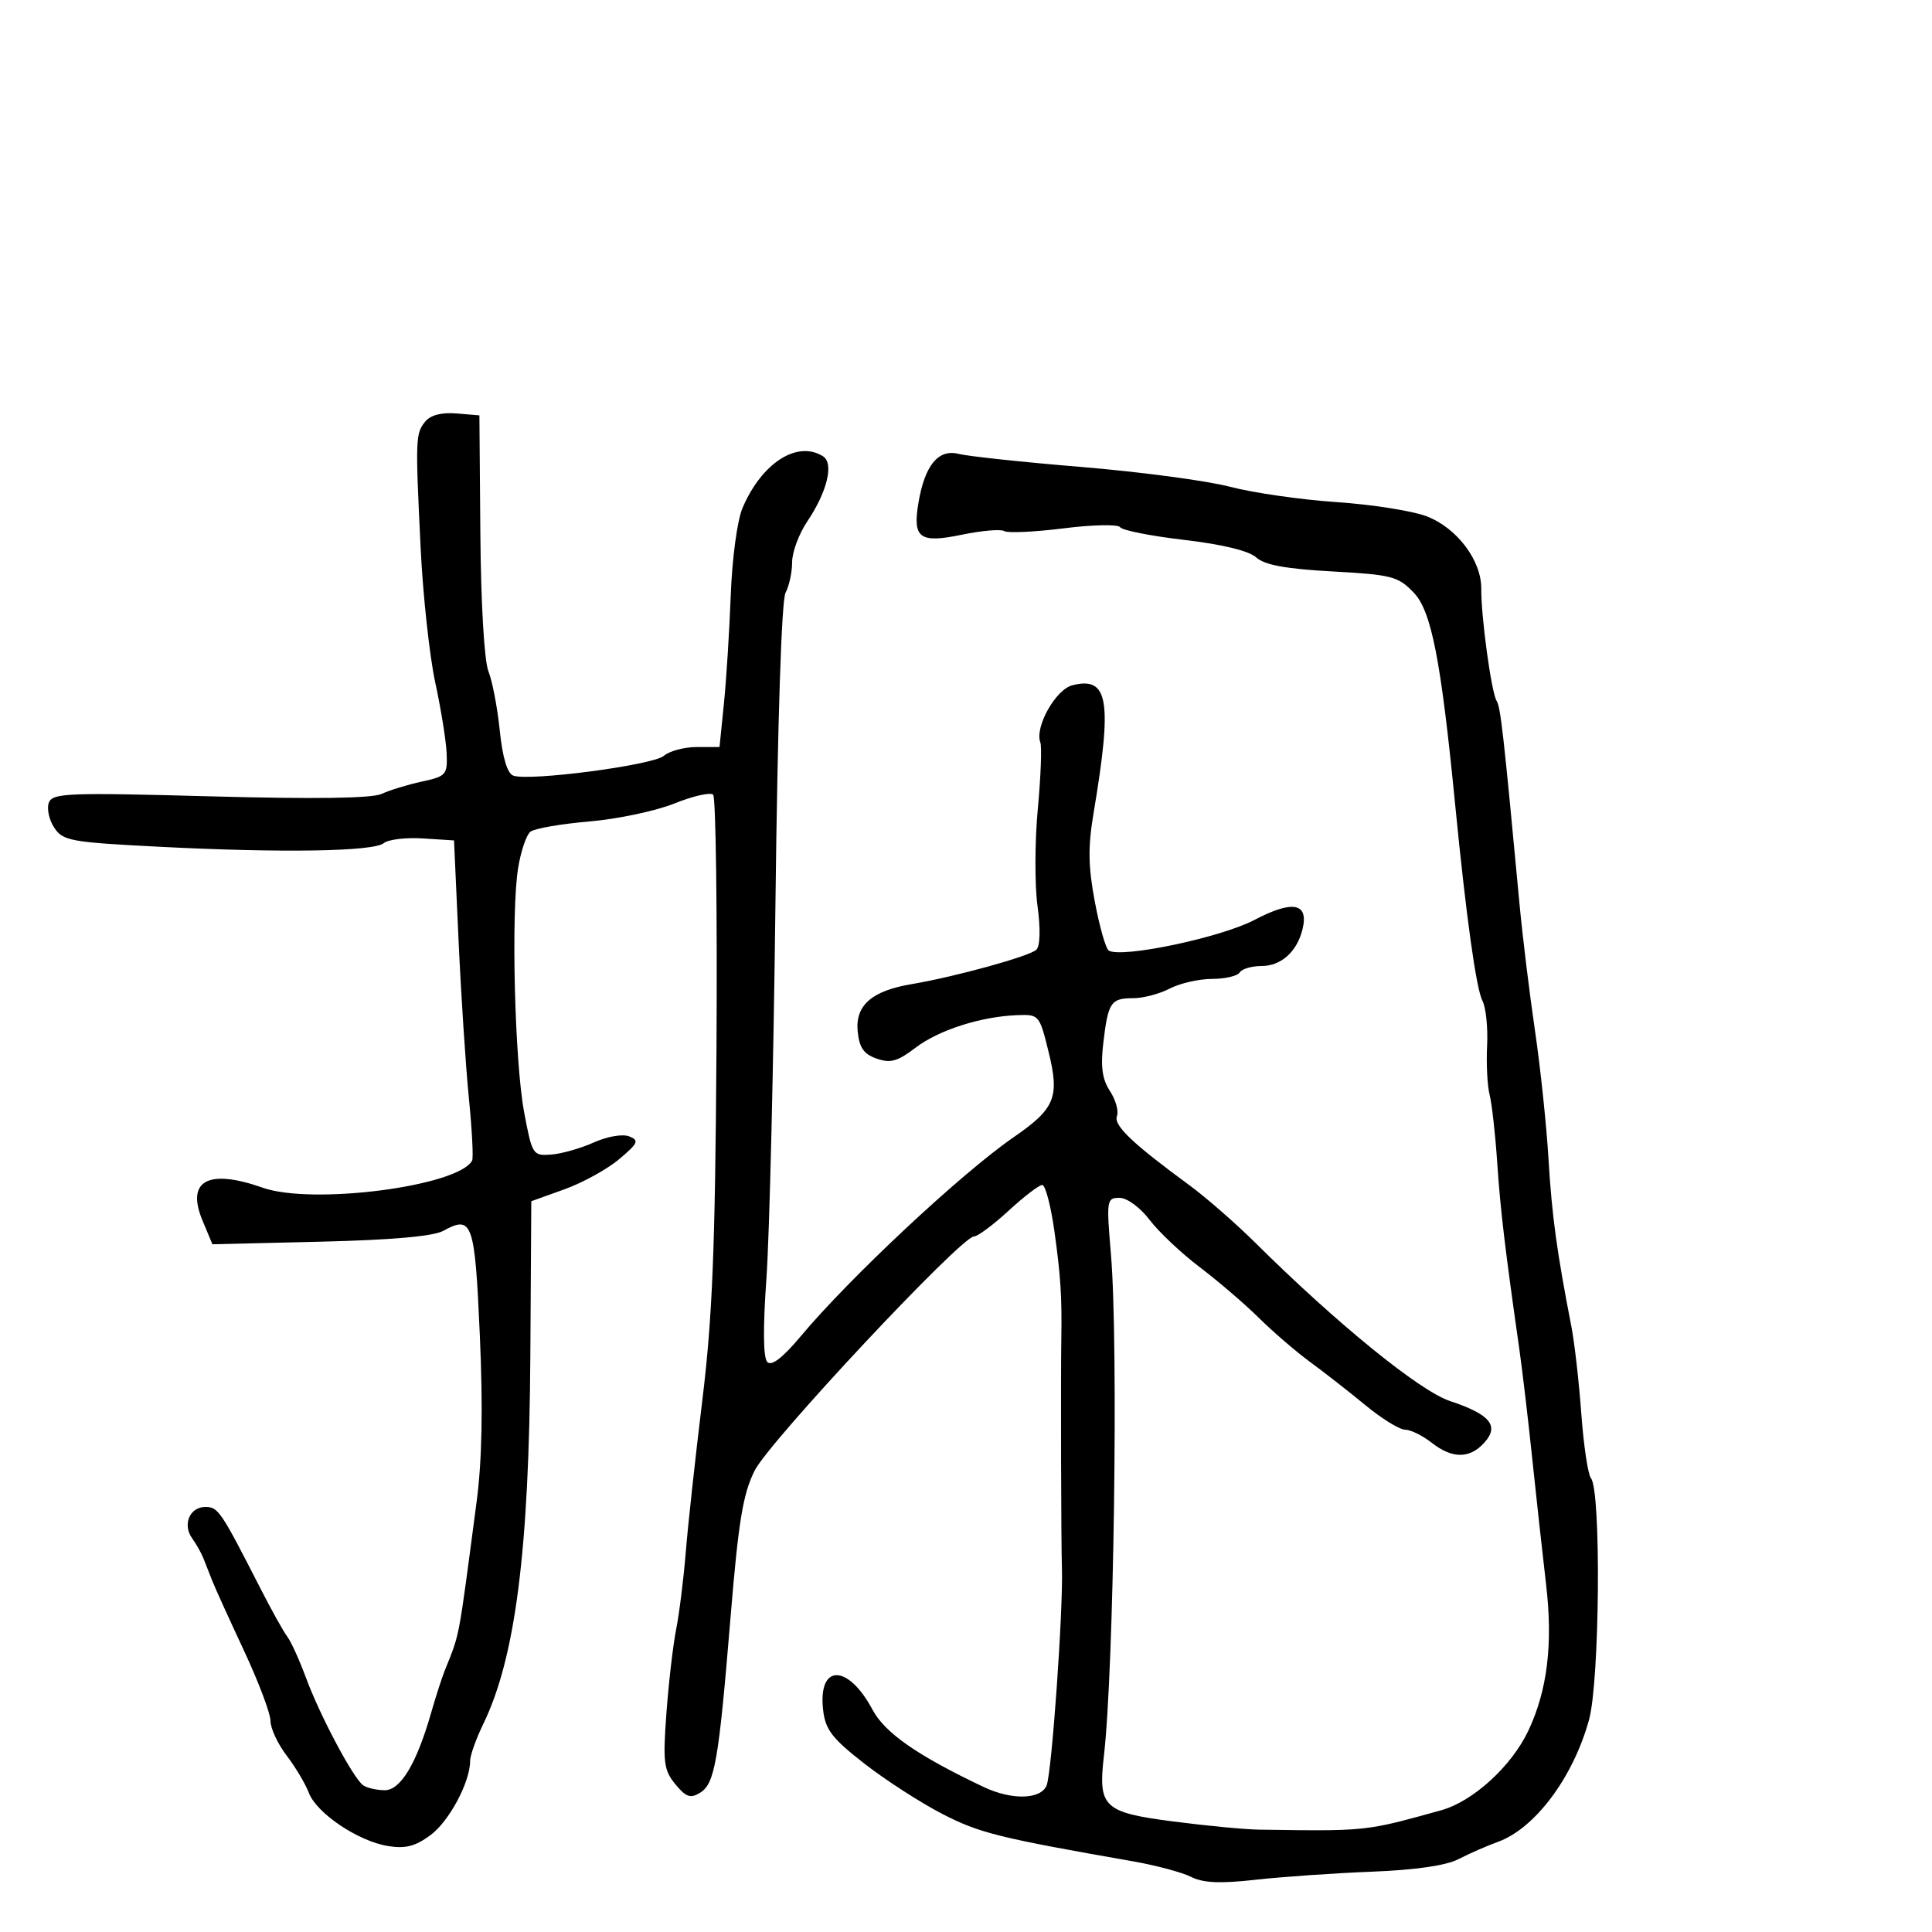 <svg xmlns="http://www.w3.org/2000/svg" width="300" height="300" viewBox="0 0 300 300" version="1.1">
  <defs/>
  <path d="M66.06,65.428 C66.872,64.45 68.61,64.007 70.885,64.199 L74.441,64.5 L74.591,83 C74.678,93.762 75.201,102.646 75.842,104.239 C76.447,105.745 77.24,109.882 77.603,113.433 C78.031,117.608 78.767,120.08 79.687,120.433 C82.083,121.353 101.398,118.82 103.079,117.366 C103.947,116.615 106.248,116 108.192,116 L111.726,116 L112.41,109.25 C112.786,105.537 113.264,97.953 113.472,92.395 C113.686,86.695 114.48,80.811 115.293,78.895 C118.273,71.878 123.808,68.324 127.808,70.86 C129.521,71.946 128.441,76.384 125.345,80.982 C124.055,82.897 123,85.739 123,87.298 C123,88.856 122.542,90.988 121.981,92.035 C121.356,93.204 120.75,111.808 120.413,140.219 C120.111,165.674 119.48,191.9 119.011,198.5 C118.459,206.28 118.508,210.852 119.153,211.5 C119.815,212.165 121.547,210.828 124.324,207.508 C131.948,198.393 149.284,182.184 157.384,176.597 C163.848,172.138 164.56,170.401 162.822,163.329 C161.41,157.584 161.34,157.502 157.945,157.633 C152.286,157.852 145.757,159.948 142.142,162.705 C139.371,164.819 138.261,165.127 136.122,164.38 C134.113,163.678 133.425,162.683 133.179,160.126 C132.793,156.121 135.372,153.859 141.5,152.826 C148.321,151.677 159.925,148.475 160.935,147.463 C161.518,146.879 161.582,144.184 161.098,140.616 C160.658,137.379 160.681,130.629 161.149,125.616 C161.617,120.602 161.793,115.949 161.541,115.275 C160.648,112.893 163.925,107.057 166.519,106.406 C172.133,104.997 172.751,108.72 169.811,126.25 C168.925,131.535 168.968,134.529 170.009,140.045 C170.74,143.92 171.709,147.32 172.163,147.601 C174.15,148.828 189.585,145.585 194.792,142.846 C200.737,139.719 203.248,140.204 202.256,144.287 C201.409,147.773 198.933,150 195.904,150 C194.372,150 192.84,150.45 192.5,151 C192.16,151.55 190.221,152.003 188.191,152.006 C186.161,152.01 183.211,152.685 181.636,153.506 C180.06,154.328 177.499,155 175.945,155 C172.487,155 172.068,155.63 171.32,161.945 C170.882,165.645 171.149,167.579 172.353,169.416 C173.247,170.78 173.735,172.527 173.438,173.3 C172.888,174.735 175.803,177.521 184.635,184 C187.259,185.925 191.9,189.975 194.949,193 C207.553,205.505 220.448,215.988 225.143,217.548 C231.395,219.624 232.857,221.396 230.483,224.019 C228.2,226.541 225.495,226.535 222.273,224 C220.874,222.9 219.032,222 218.179,222 C217.327,222 214.575,220.305 212.064,218.233 C209.554,216.162 205.7,213.15 203.5,211.54 C201.3,209.93 197.7,206.835 195.5,204.661 C193.3,202.487 189.166,198.942 186.314,196.782 C183.461,194.623 179.951,191.313 178.513,189.428 C177.021,187.473 175.01,186 173.831,186 C171.842,186 171.792,186.332 172.505,194.75 C173.677,208.582 172.969,259.176 171.415,272.648 C170.494,280.625 171.343,281.428 182.185,282.837 C187.308,283.503 193.3,284.074 195.5,284.106 C205.127,284.247 209.124,284.318 213.021,283.73 C215.915,283.294 218.754,282.495 223.803,281.091 C228.715,279.725 234.692,274.276 237.295,268.791 C240.281,262.498 241.161,255.282 240.072,246 C239.524,241.325 238.559,232.55 237.926,226.5 C237.294,220.45 236.392,212.8 235.922,209.5 C233.669,193.689 232.981,187.891 232.485,180.5 C232.189,176.1 231.659,171.375 231.306,170 C230.953,168.625 230.778,165.192 230.917,162.372 C231.056,159.551 230.726,156.401 230.184,155.372 C229.225,153.55 227.655,142.254 225.963,125 C223.753,102.472 222.275,94.896 219.529,92.031 C217.096,89.49 216.151,89.244 206.878,88.733 C199.638,88.334 196.36,87.731 195.065,86.559 C193.928,85.53 189.839,84.534 183.886,83.837 C178.724,83.232 174.25,82.348 173.943,81.872 C173.633,81.391 169.742,81.465 165.156,82.04 C160.629,82.607 156.485,82.8 155.948,82.468 C155.411,82.136 152.444,82.389 149.355,83.03 C142.77,84.397 141.679,83.581 142.629,78 C143.609,72.239 145.719,69.684 148.838,70.478 C150.302,70.85 158.925,71.768 168,72.518 C177.075,73.268 187.425,74.649 191,75.586 C194.575,76.523 202,77.594 207.5,77.964 C213,78.335 219.3,79.323 221.5,80.159 C226.22,81.954 230.051,87.024 230.011,91.427 C229.972,95.761 231.58,107.512 232.392,108.825 C233.014,109.832 233.461,113.803 235.961,140.5 C236.425,145.45 237.498,154.225 238.346,160 C239.195,165.775 240.142,174.765 240.452,179.978 C240.974,188.749 241.742,194.371 244.008,206 C244.49,208.475 245.181,214.55 245.543,219.5 C245.906,224.45 246.581,228.965 247.044,229.534 C248.644,231.498 248.407,261.014 246.744,267.047 C244.275,276.005 238.356,283.926 232.572,286.014 C230.882,286.623 228.15,287.821 226.5,288.674 C224.553,289.682 219.816,290.37 213,290.636 C207.225,290.861 199.125,291.424 195,291.885 C189.466,292.505 186.834,292.39 184.959,291.445 C183.561,290.741 179.511,289.655 175.959,289.033 C155.041,285.368 152.086,284.634 146.34,281.674 C142.952,279.928 137.493,276.405 134.21,273.845 C129.214,269.948 128.172,268.597 127.817,265.554 C126.975,258.343 131.658,258.299 135.484,265.482 C137.405,269.088 142.454,272.601 152.718,277.473 C157.094,279.55 161.6,279.447 162.515,277.25 C163.318,275.321 165.115,249.845 164.895,243.5 C164.767,239.798 164.7,214.03 164.802,207.75 C164.906,201.368 164.696,198.111 163.738,191.25 C163.181,187.262 162.327,184 161.84,184 C161.354,184 159.003,185.8 156.616,188 C154.229,190.2 151.806,192 151.231,192 C149.259,192 119.431,223.847 117.178,228.358 C115.361,231.997 114.668,236.216 113.436,251.161 C111.586,273.601 110.997,276.978 108.687,278.391 C107.206,279.297 106.507,279.052 104.864,277.049 C103.071,274.862 102.921,273.677 103.479,266.049 C103.823,261.347 104.504,255.475 104.993,253 C105.481,250.525 106.154,245.125 106.487,241 C106.819,236.875 107.973,226.3 109.049,217.5 C110.625,204.621 111.055,193.958 111.254,162.835 C111.389,141.57 111.157,123.827 110.738,123.406 C110.318,122.986 107.618,123.595 104.738,124.759 C101.857,125.923 95.9,127.183 91.5,127.558 C87.1,127.933 82.986,128.651 82.359,129.152 C81.731,129.654 80.874,132.187 80.454,134.782 C79.34,141.672 79.913,164.865 81.391,172.722 C82.636,179.335 82.738,179.495 85.583,179.283 C87.188,179.163 90.163,178.318 92.196,177.405 C94.297,176.462 96.671,176.051 97.696,176.455 C99.283,177.08 99.096,177.506 96.141,179.997 C94.293,181.554 90.468,183.66 87.641,184.677 L82.5,186.526 L82.351,210.513 C82.164,240.739 80.03,257.435 75.041,267.702 C73.919,270.013 73,272.591 73,273.431 C73,276.729 69.753,282.807 66.841,284.96 C64.491,286.697 62.953,287.092 60.248,286.653 C55.611,285.9 49.166,281.568 47.958,278.391 C47.43,277.001 45.873,274.389 44.499,272.587 C43.124,270.785 42,268.367 42,267.212 C42,266.057 40.147,261.15 37.882,256.306 C35.617,251.463 33.408,246.6 32.973,245.5 C32.537,244.4 31.918,242.825 31.597,242 C31.276,241.175 30.488,239.774 29.847,238.886 C28.299,236.743 29.449,234 31.895,234 C33.879,234 34.288,234.606 40.43,246.634 C42.153,250.008 44.034,253.383 44.609,254.134 C45.185,254.885 46.487,257.75 47.503,260.5 C49.707,266.468 54.892,276.204 56.415,277.235 C57.012,277.639 58.503,277.976 59.73,277.985 C62.193,278.002 64.67,273.881 66.935,266 C67.646,263.525 68.586,260.6 69.023,259.5 C71.461,253.37 71.082,255.371 74.009,233.192 C74.851,226.815 75.008,218.683 74.509,207.368 C73.732,189.743 73.346,188.64 68.828,191.128 C67.292,191.974 60.799,192.546 49.743,192.81 L32.985,193.209 L31.443,189.517 C28.855,183.323 32.316,181.436 40.788,184.425 C48.491,187.143 71.134,184.217 73.31,180.222 C73.526,179.825 73.3,175.45 72.806,170.5 C72.313,165.55 71.592,154.525 71.205,146 L70.5,130.5 L65.672,130.192 C63.017,130.023 60.283,130.35 59.596,130.92 C58.018,132.23 43.794,132.459 24.683,131.482 C10.905,130.777 9.763,130.569 8.41,128.503 C7.61,127.281 7.239,125.541 7.586,124.635 C8.159,123.143 10.509,123.051 32.626,123.654 C48.891,124.098 57.778,123.971 59.267,123.274 C60.495,122.699 63.3,121.84 65.5,121.364 C69.281,120.547 69.492,120.309 69.356,117 C69.278,115.075 68.482,110.125 67.589,106 C66.696,101.875 65.671,92.425 65.311,85 C64.488,68.042 64.517,67.287 66.06,65.428 Z"/>
</svg>

